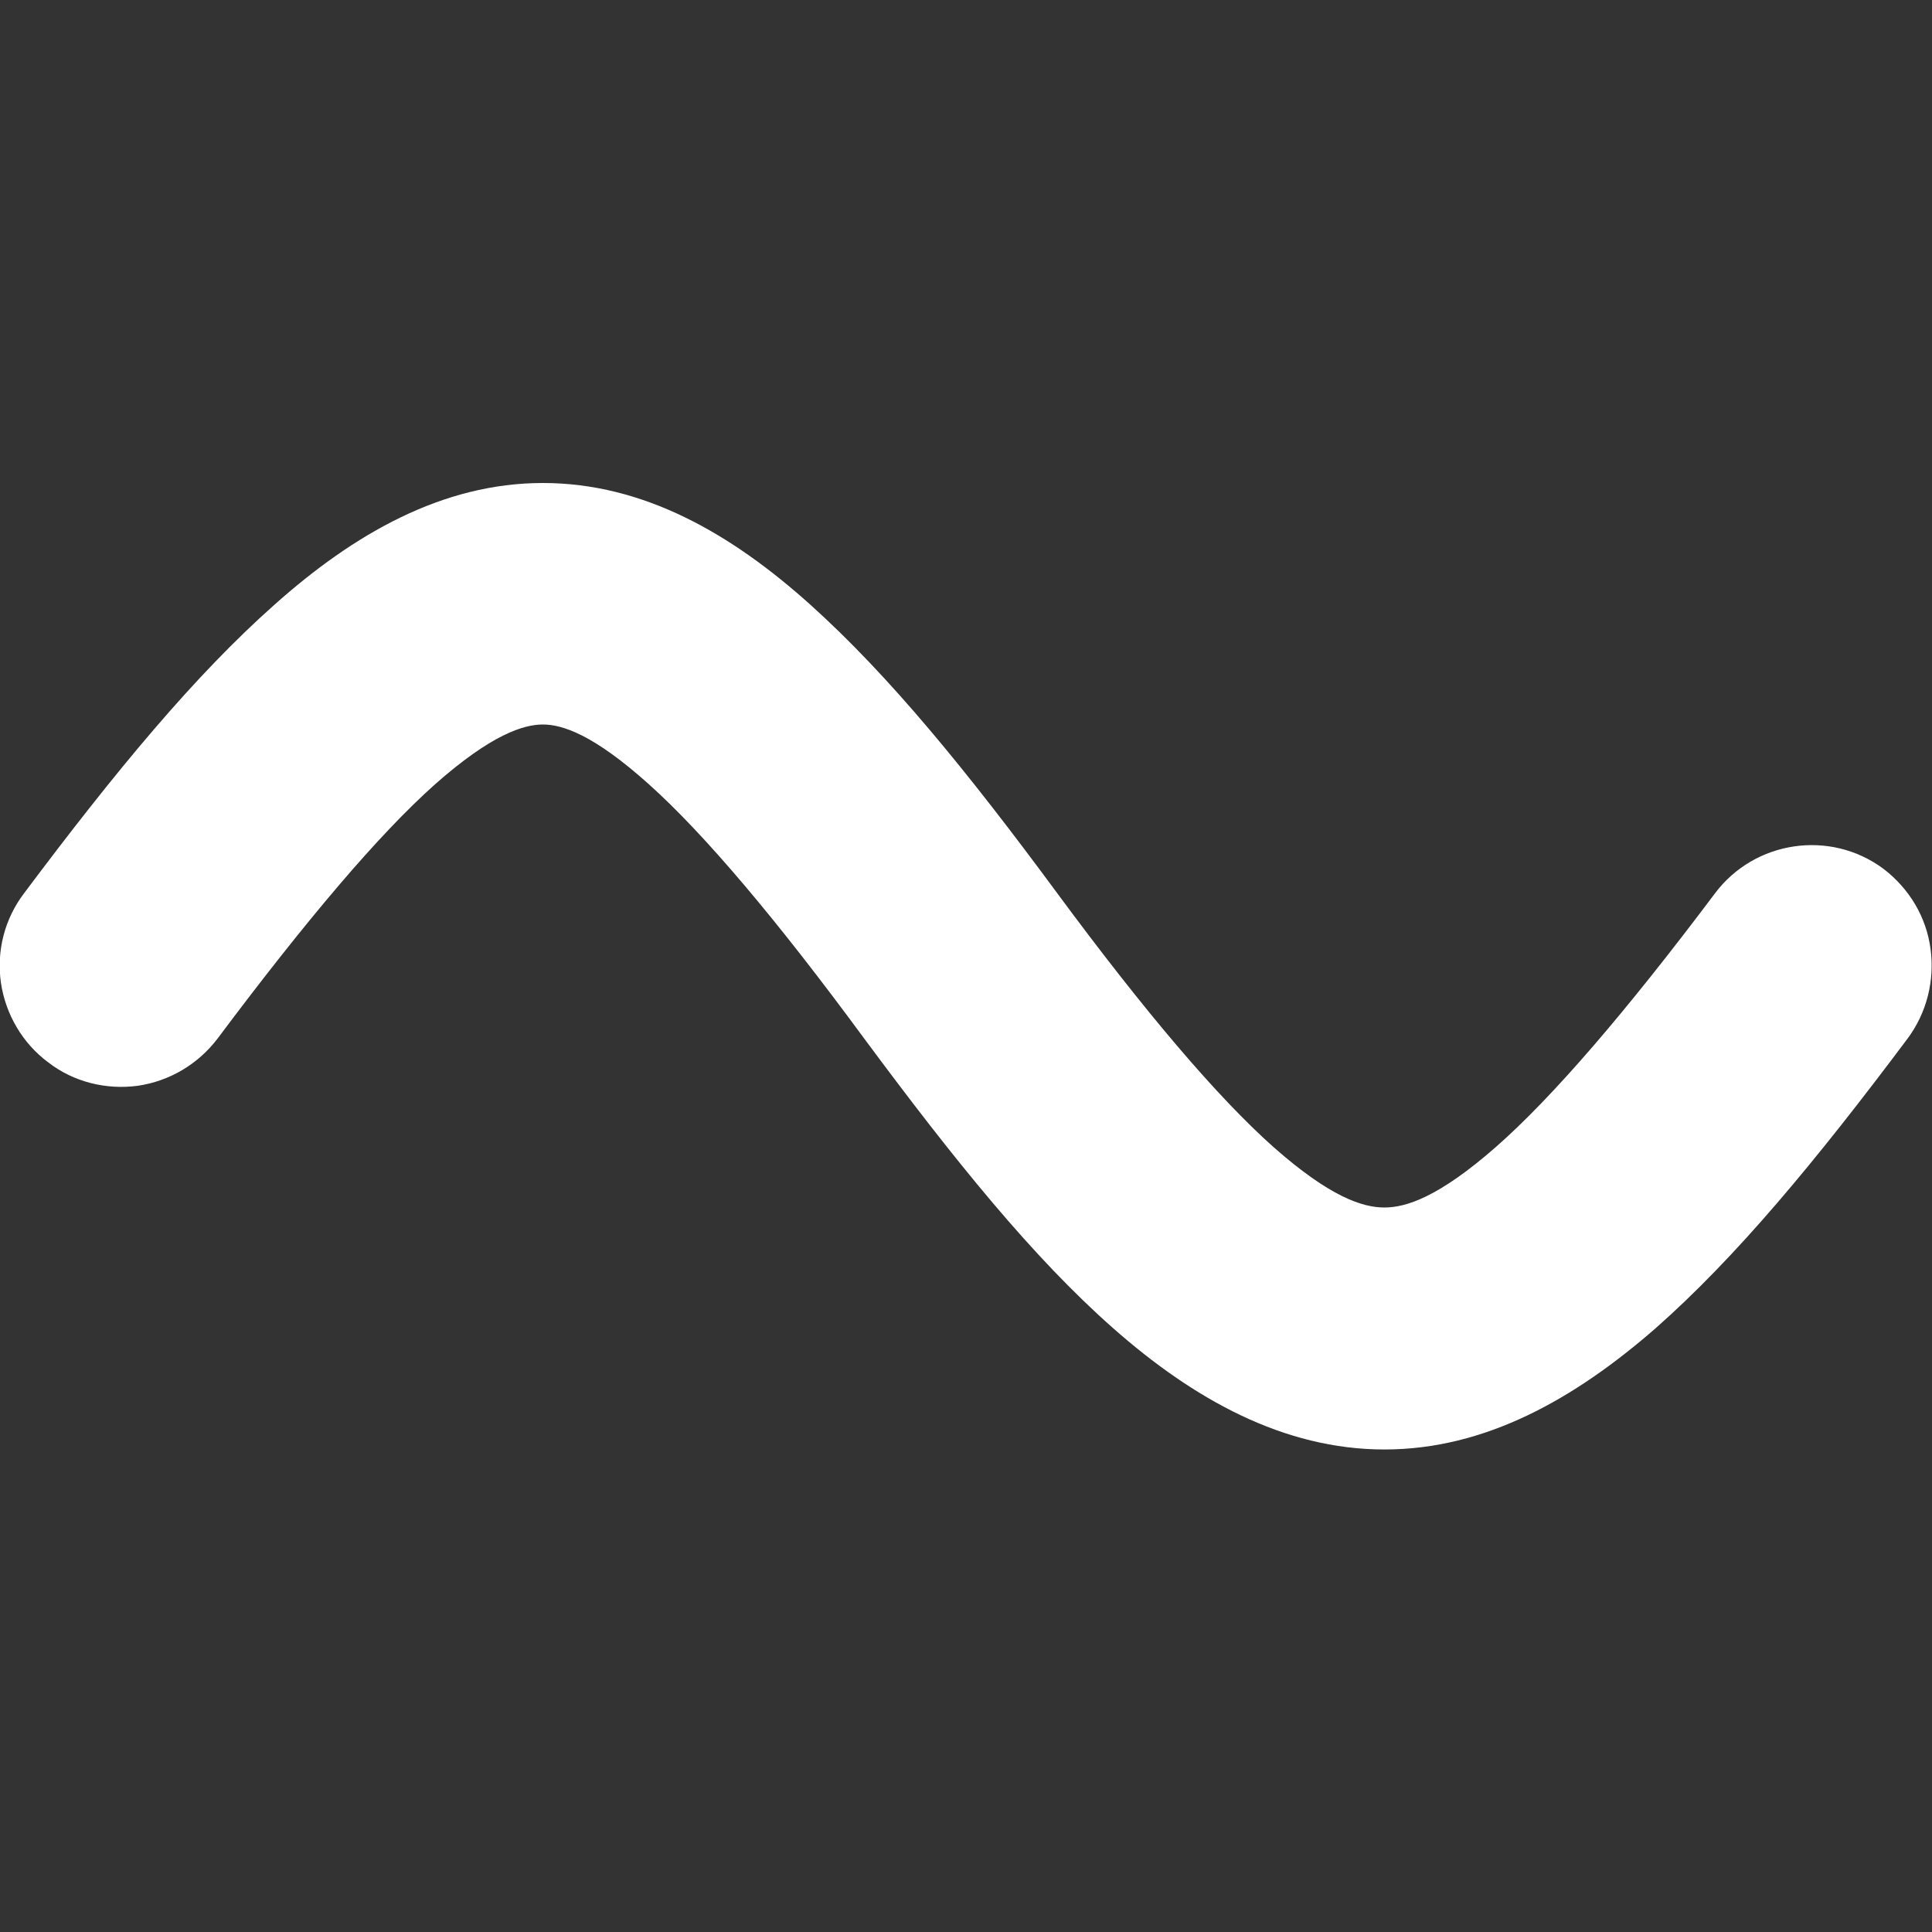 <?xml version="1.0" encoding="UTF-8"?>
<svg xmlns="http://www.w3.org/2000/svg" xmlns:xlink="http://www.w3.org/1999/xlink" width="16" height="16" viewBox="0 0 16 16" version="1.1">
<rect x="0" y="0" width="16" height="16" fill="#333333" stroke="none"/>
<g id="surface1">
<path style=" stroke:none;fill-rule:nonzero;fill:rgb(100%,100%,100%);fill-opacity:1;" d="M 4.496 4 C 3.664 4 2.93 4.422 2.273 5.008 C 1.617 5.59 0.965 6.375 0.199 7.398 C 0.039 7.609 -0.031 7.875 0.008 8.141 C 0.047 8.402 0.188 8.641 0.398 8.797 C 0.609 8.961 0.879 9.027 1.141 8.992 C 1.406 8.953 1.641 8.812 1.801 8.602 C 2.535 7.621 3.137 6.91 3.602 6.496 C 4.07 6.082 4.336 6 4.496 6 C 4.656 6 4.914 6.082 5.375 6.496 C 5.836 6.91 6.43 7.613 7.152 8.594 C 7.91 9.617 8.555 10.414 9.219 11 C 9.883 11.586 10.629 12.004 11.465 12.004 C 12.301 12.004 13.039 11.586 13.711 11 C 14.375 10.414 15.031 9.625 15.797 8.602 C 15.957 8.387 16.023 8.121 15.988 7.859 C 15.953 7.594 15.812 7.359 15.598 7.195 C 15.156 6.867 14.531 6.961 14.203 7.398 C 13.469 8.375 12.859 9.086 12.387 9.5 C 11.914 9.914 11.645 10 11.465 10 C 11.285 10 11.016 9.914 10.547 9.5 C 10.082 9.086 9.484 8.383 8.762 7.406 C 8.008 6.383 7.363 5.594 6.711 5.008 C 6.055 4.418 5.328 4 4.496 4 Z M 4.496 4 "/>
</g>
</svg>
